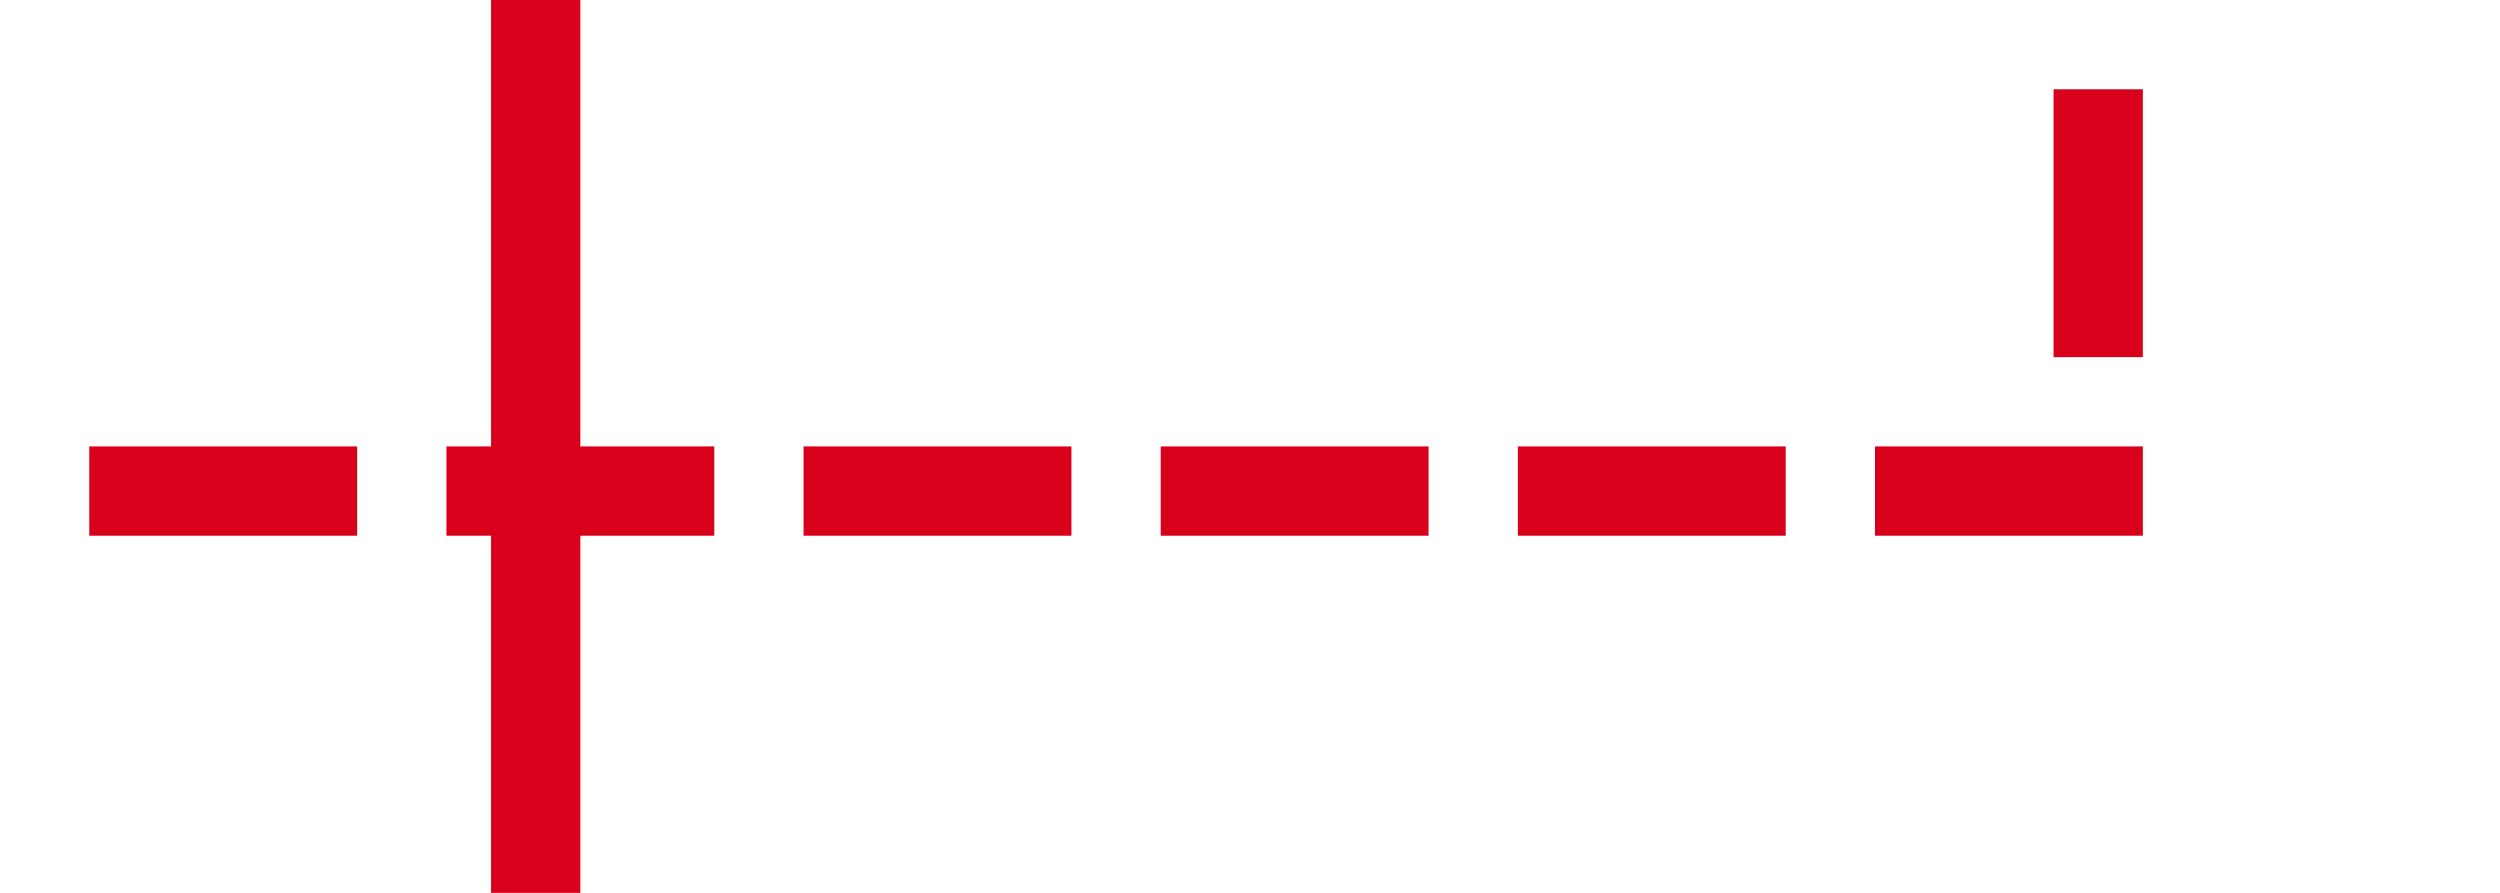 ﻿<?xml version="1.0" encoding="utf-8"?>
<svg version="1.1" xmlns:xlink="http://www.w3.org/1999/xlink" width="28px" height="10px" preserveAspectRatio="xMinYMid meet" viewBox="486 541  28 8" xmlns="http://www.w3.org/2000/svg">
  <path d="M 534 425.5  L 509.5 425.5  L 509.5 545.5  L 486.5 545.5  " stroke-width="1" stroke-dasharray="3,1" stroke="#d9001b" fill="none" />
  <path d="M 533.346 420.146  L 528.346 425.146  L 527.993 425.5  L 528.346 425.854  L 533.346 430.854  L 534.054 430.146  L 529.407 425.5  L 534.054 420.854  L 533.346 420.146  Z M 528 420  L 528 431  L 529 431  L 529 420  L 528 420  Z M 492.5 551  L 492.5 540  L 491.5 540  L 491.5 551  L 492.5 551  Z " fill-rule="nonzero" fill="#d9001b" stroke="none" />
</svg>